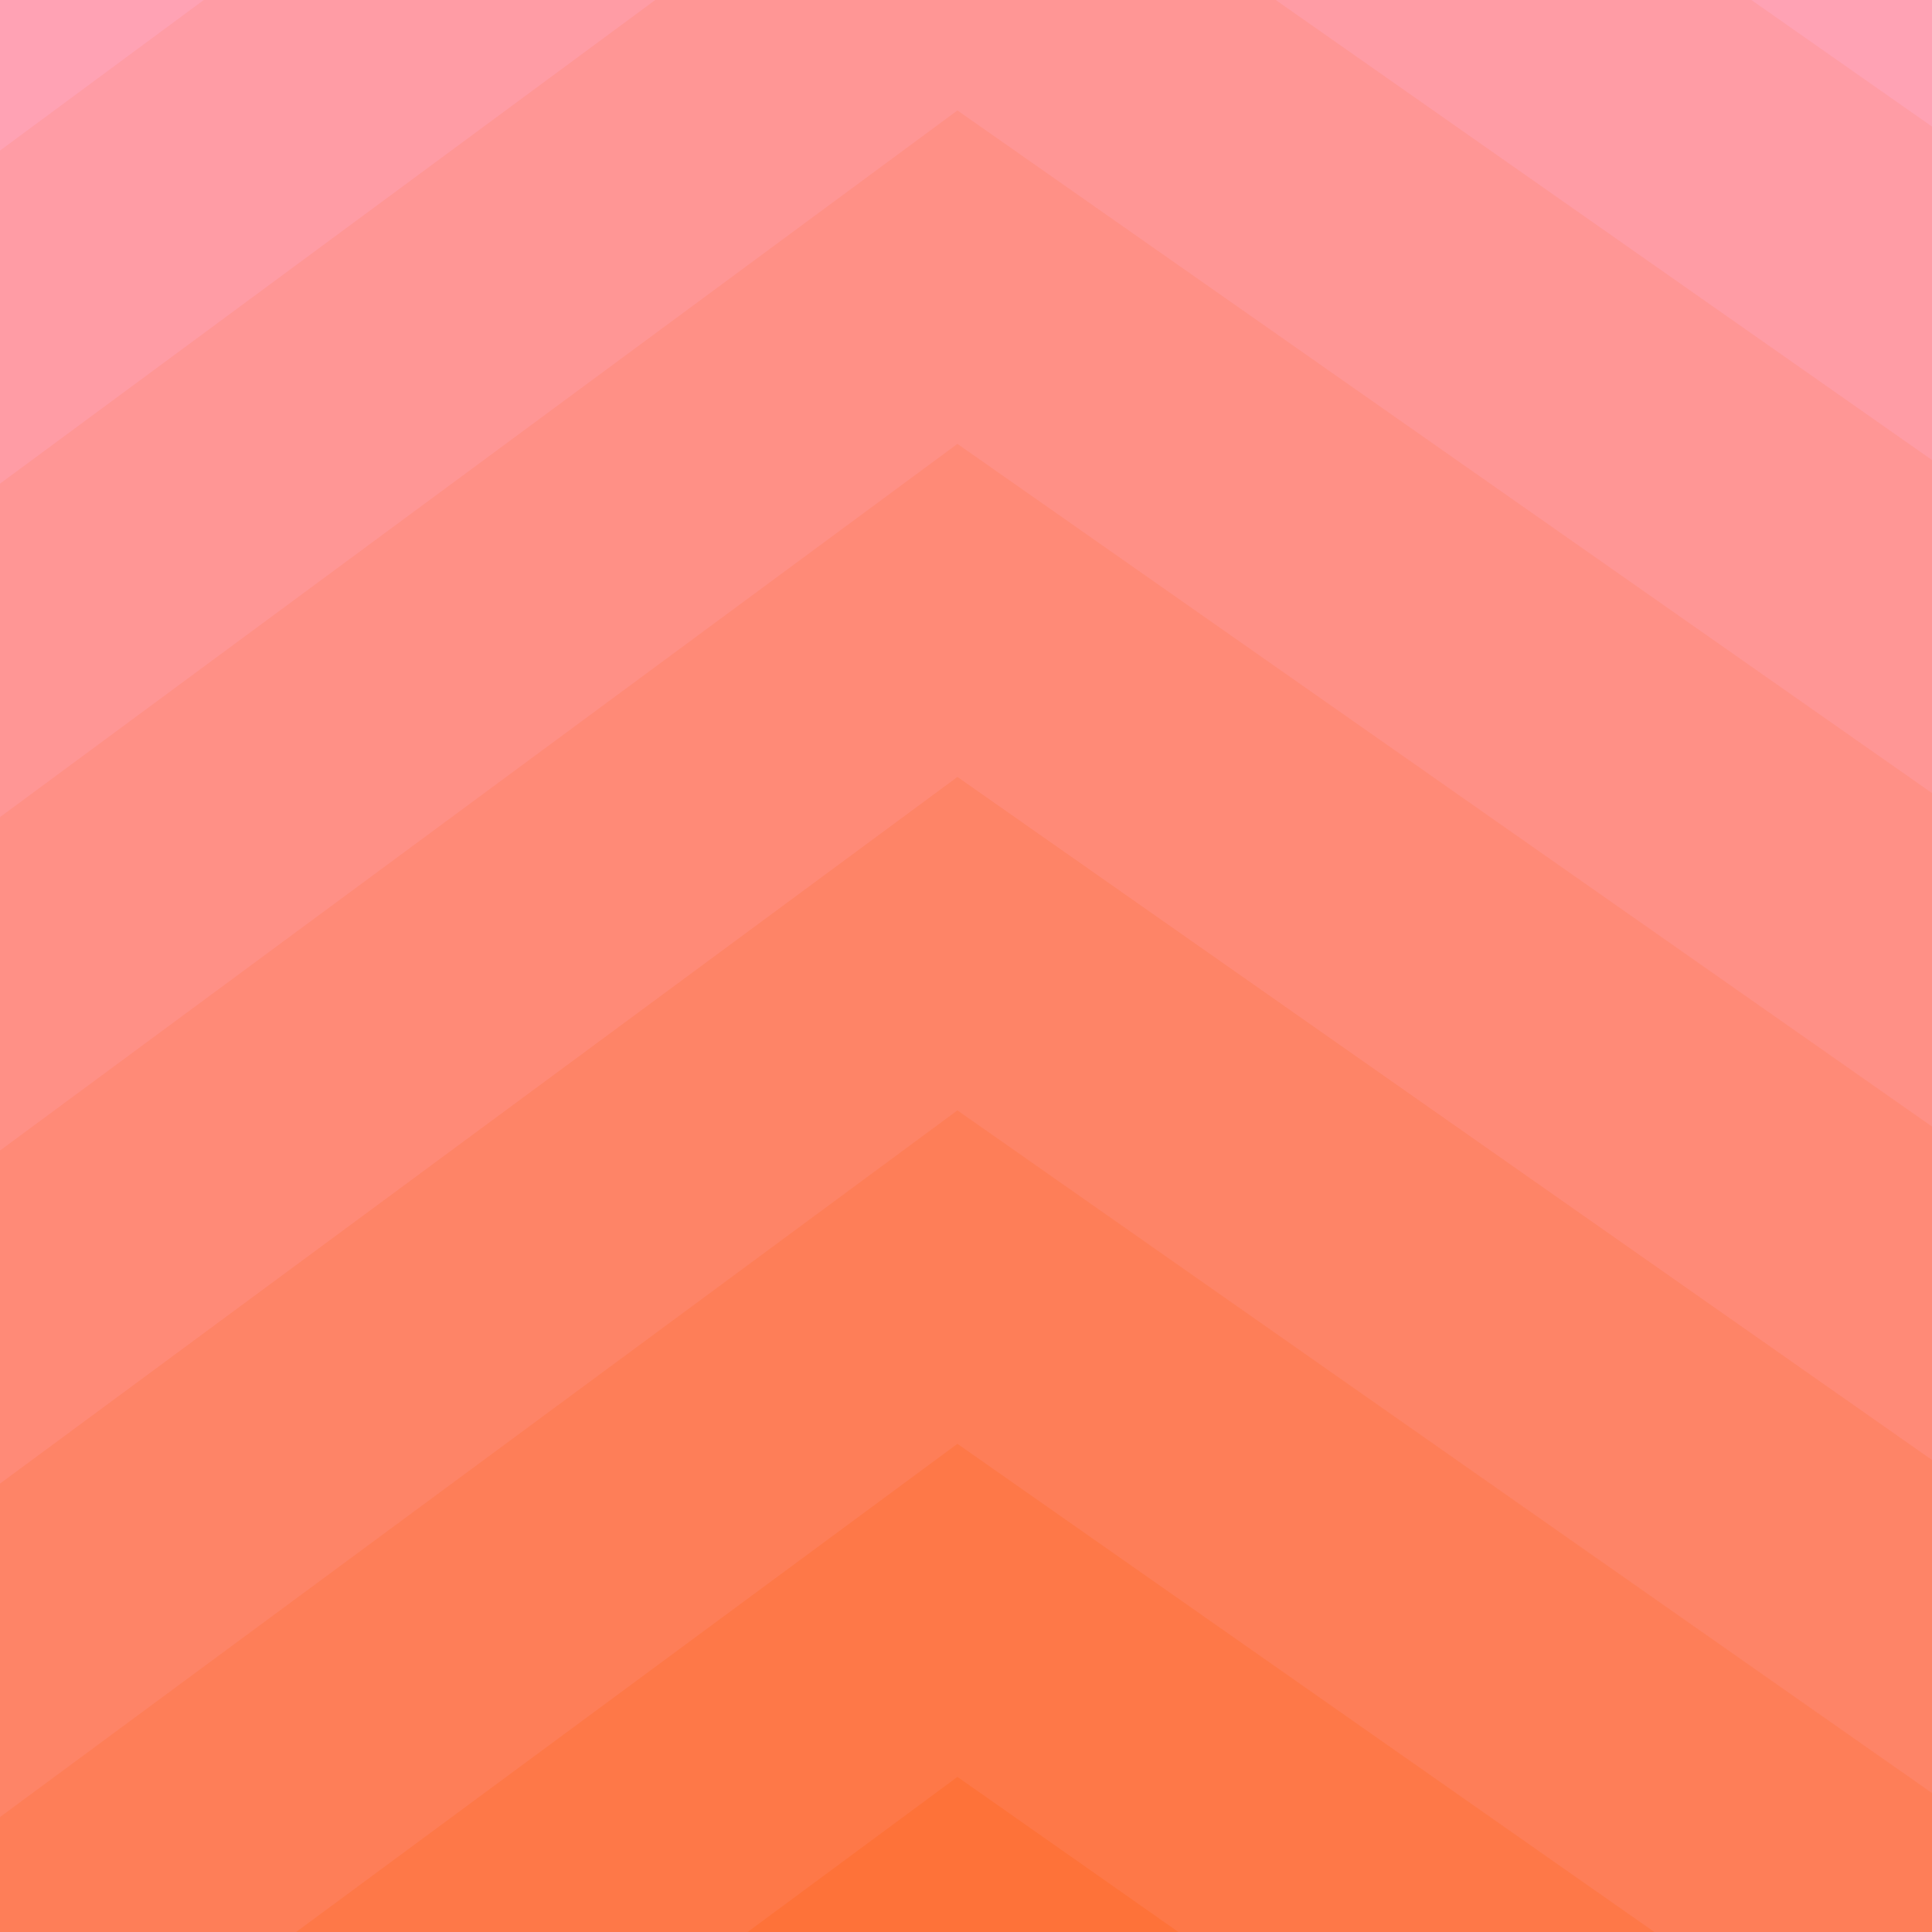 <svg width="560" height="560" viewBox="0 0 560 560" fill="none" xmlns="http://www.w3.org/2000/svg">
<rect x="0" y="0" width="560" height="560" fill="#333333" stroke="none"/>
<g clip-path="url(#clip0)">
<rect width="560" height="560" fill="white"/>
<path d="M566 -7.024H497.324L566 41.091V-7.024Z" fill="#FFA2B4"/>
<path d="M71.279 -7.024H-7V50.798L71.279 -7.024Z" fill="#FFA2B4"/>
<path d="M-7 147.342L202.161 -7.024H68.565L-7 48.815V147.342Z" fill="#FF9CA5"/>
<path d="M359.449 -7.024L566 137.739V40.883L497.637 -7.024H359.449Z" fill="#FF9CA5"/>
<path d="M199.447 -7.024L-7 145.358V243.99L278.665 33.055L566 234.283V137.531L359.762 -7.024H199.447Z" fill="#FF9695"/>
<path d="M277.517 32.011L-7 242.007V340.638L278.665 129.703L566 330.931V234.074L277.517 32.011Z" fill="#FF9086"/>
<path d="M277.517 128.659L-7 338.655V437.181L278.665 226.351L566 427.579V330.722L277.517 128.659Z" fill="#FF8A77"/>
<path d="M277.517 225.203L-7 435.198V533.83L278.665 322.895L566 524.123V427.371L277.517 225.203Z" fill="#FE8467"/>
<path d="M566 523.914L277.517 321.851L-7 531.847V567.124H78.793L278.665 419.543L489.391 567.124H566V523.914Z" fill="#FE7E58"/>
<path d="M277.517 418.499L76.184 567.124H209.675L278.665 516.191L351.412 567.124H489.704L277.517 418.499Z" fill="#FE7848"/>
<path d="M277.517 515.043L207.066 567.124H351.725L277.517 515.043Z" fill="#FE7239"/>
</g>
<defs>
<clipPath id="clip0">
<rect width="560" height="560" fill="white"/>
</clipPath>
</defs>
</svg>
